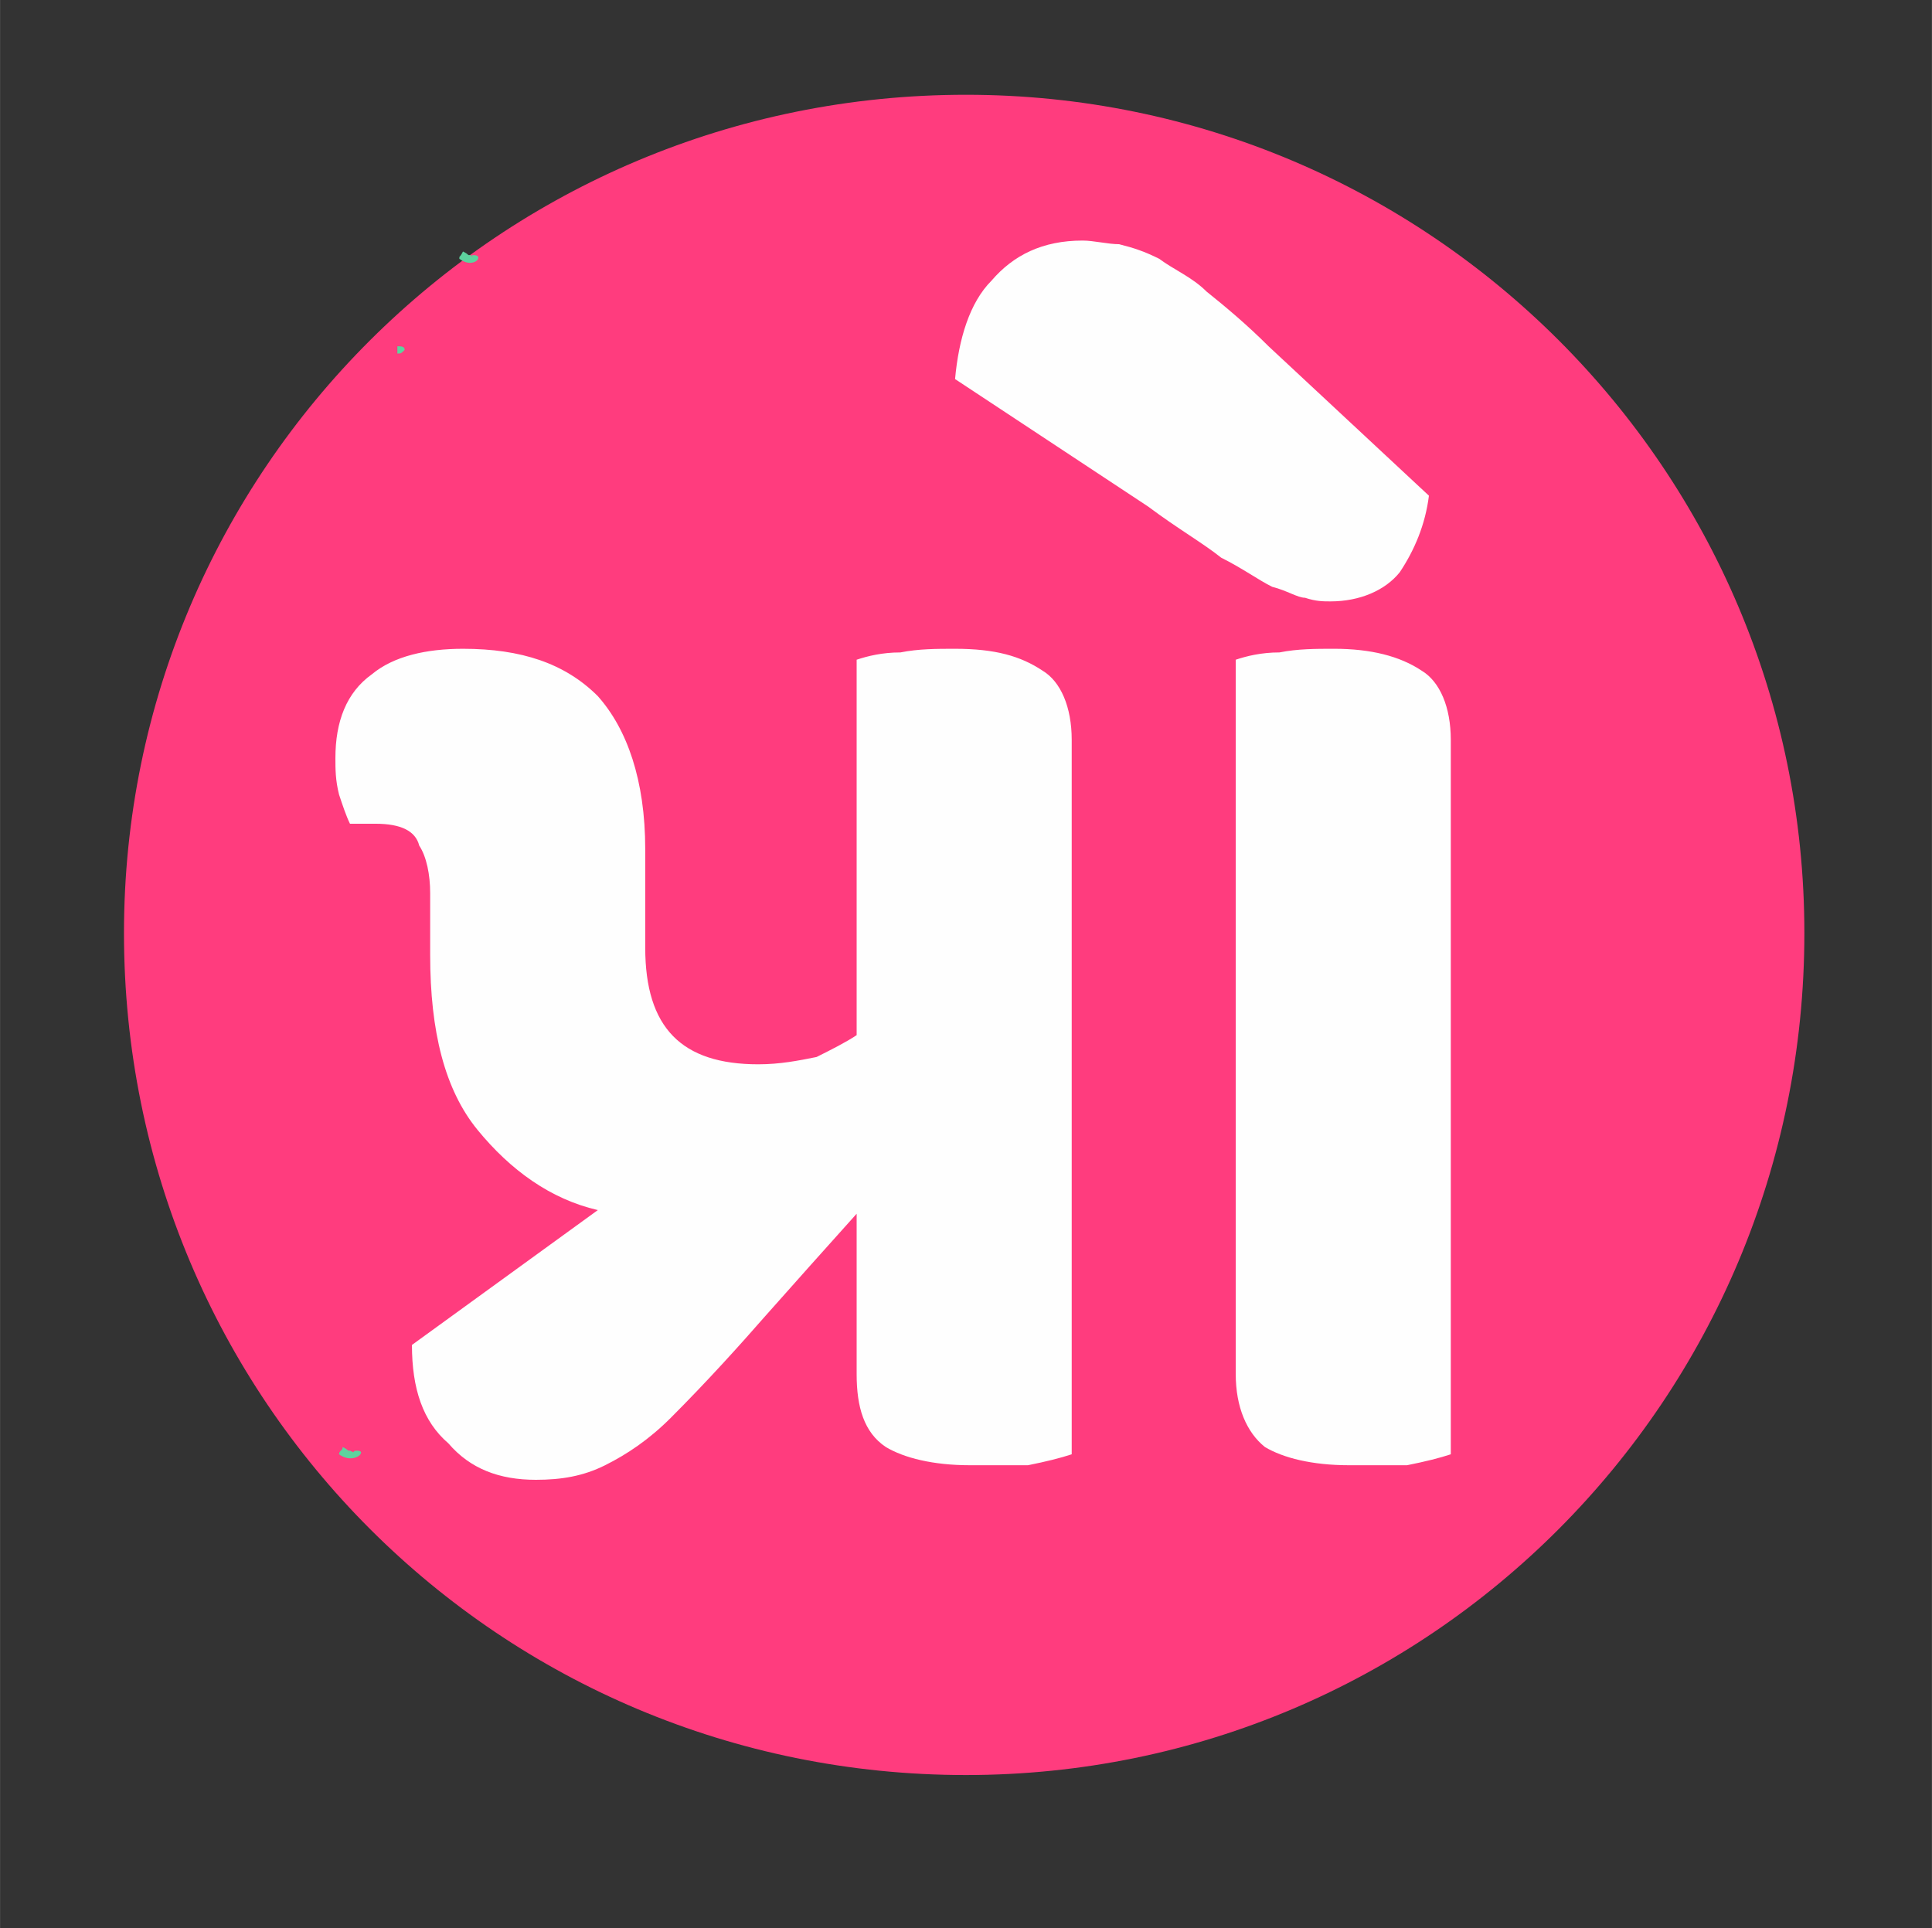 <?xml version="1.0" encoding="UTF-8"?>
<!DOCTYPE svg PUBLIC "-//W3C//DTD SVG 1.1//EN" "http://www.w3.org/Graphics/SVG/1.1/DTD/svg11.dtd">
<!-- Creator: CorelDRAW X7 -->
<svg xmlns="http://www.w3.org/2000/svg" xml:space="preserve" width="10.329mm" height="10.309mm" version="1.1" style="shape-rendering:geometricPrecision; text-rendering:geometricPrecision; image-rendering:optimizeQuality; fill-rule:evenodd; clip-rule:evenodd"
viewBox="0 0 530 529"
 xmlns:xlink="http://www.w3.org/1999/xlink">
 <rect x="0" y="0" width="530" height="529" fill="#333333" stroke="none"/>
 <defs>
  <style type="text/css">
   <![CDATA[
    .fil3 {fill:none}
    .fil1 {fill:#5DD39E}
    .fil0 {fill:#FF3C7E}
    .fil2 {fill:#FEFEFE;fill-rule:nonzero}
   ]]>
  </style>
   <clipPath id="id0">
    <path d="M0 0l530 0 0 529 -530 0 0 -529z"/>
   </clipPath>
 </defs>
 <g id="Layer_x0020_1">
  <g>
  </g>
  <g style="clip-path:url(#id0)">
   <g>
    <g id="_2162333428480">
     <path class="fil0" d="M265 26c127,0 230,103 230,230 0,128 -103,231 -230,231 -128,0 -231,-103 -231,-231 0,-127 103,-230 231,-230z"/>
     <path class="fil1" d="M93 399c4,3 8,-1 5,-1 -2,0 0,1 -2,0 -1,0 0,0 -2,-1 0,1 -1,1 -1,2z"/>
     <path class="fil1" d="M109 96l0 1c1,0 1,0 2,-1 0,-1 -1,-1 -2,-1 0,0 0,0 0,1l0 0z"/>
     <polygon class="fil1" points="407,503 407,503 407,503 "/>
     <path class="fil2" d="M294 399c-3,1 -7,2 -12,3 -5,0 -11,0 -16,0 -10,0 -18,-2 -23,-5 -6,-4 -8,-11 -8,-20l0 -44c-9,10 -17,19 -25,28 -7,8 -16,18 -26,28 -6,6 -12,10 -18,13 -6,3 -12,4 -19,4 -10,0 -18,-3 -24,-10 -7,-6 -10,-15 -10,-27l51 -37c-13,-3 -24,-11 -33,-22 -9,-11 -13,-27 -13,-48l0 -17c0,-5 -1,-10 -3,-13 -1,-4 -5,-6 -12,-6l-7 0c-1,-2 -2,-5 -3,-8 -1,-4 -1,-7 -1,-10 0,-10 3,-18 10,-23 6,-5 15,-7 25,-7 16,0 28,4 37,13 8,9 13,23 13,42l0 27c0,22 10,32 31,32 6,0 11,-1 16,-2 4,-2 8,-4 11,-6l0 -103c3,-1 7,-2 12,-2 5,-1 10,-1 15,-1 11,0 18,2 24,6 5,3 8,10 8,19l0 196 0 0zm104 0c-3,1 -7,2 -12,3 -6,0 -11,0 -16,0 -10,0 -18,-2 -23,-5 -5,-4 -8,-11 -8,-20l0 -196c3,-1 7,-2 12,-2 5,-1 10,-1 15,-1 10,0 18,2 24,6 5,3 8,10 8,19l0 196 0 0zm-101 -333c3,0 7,1 10,1 4,1 7,2 11,4 4,3 9,5 13,9 5,4 11,9 17,15l44 41c-1,8 -4,15 -8,21 -4,5 -11,8 -19,8 -2,0 -4,0 -7,-1 -2,0 -5,-2 -9,-3 -4,-2 -8,-5 -14,-8 -5,-4 -12,-8 -20,-14l-53 -35c1,-11 4,-21 10,-27 6,-7 14,-11 25,-11l0 0z"/>
     <path class="fil1" d="M126 71c4,3 7,-1 4,-1 -2,0 1,1 -1,0 -1,0 0,0 -2,-1 -1,2 -1,1 -1,2z"/>
     <polygon class="fil1" points="440,175 440,175 440,175 "/>
    </g>
   </g>
  </g>
  <polygon class="fil3" points="0,0 530,0 530,529 0,529 "/>
 </g>
</svg>
